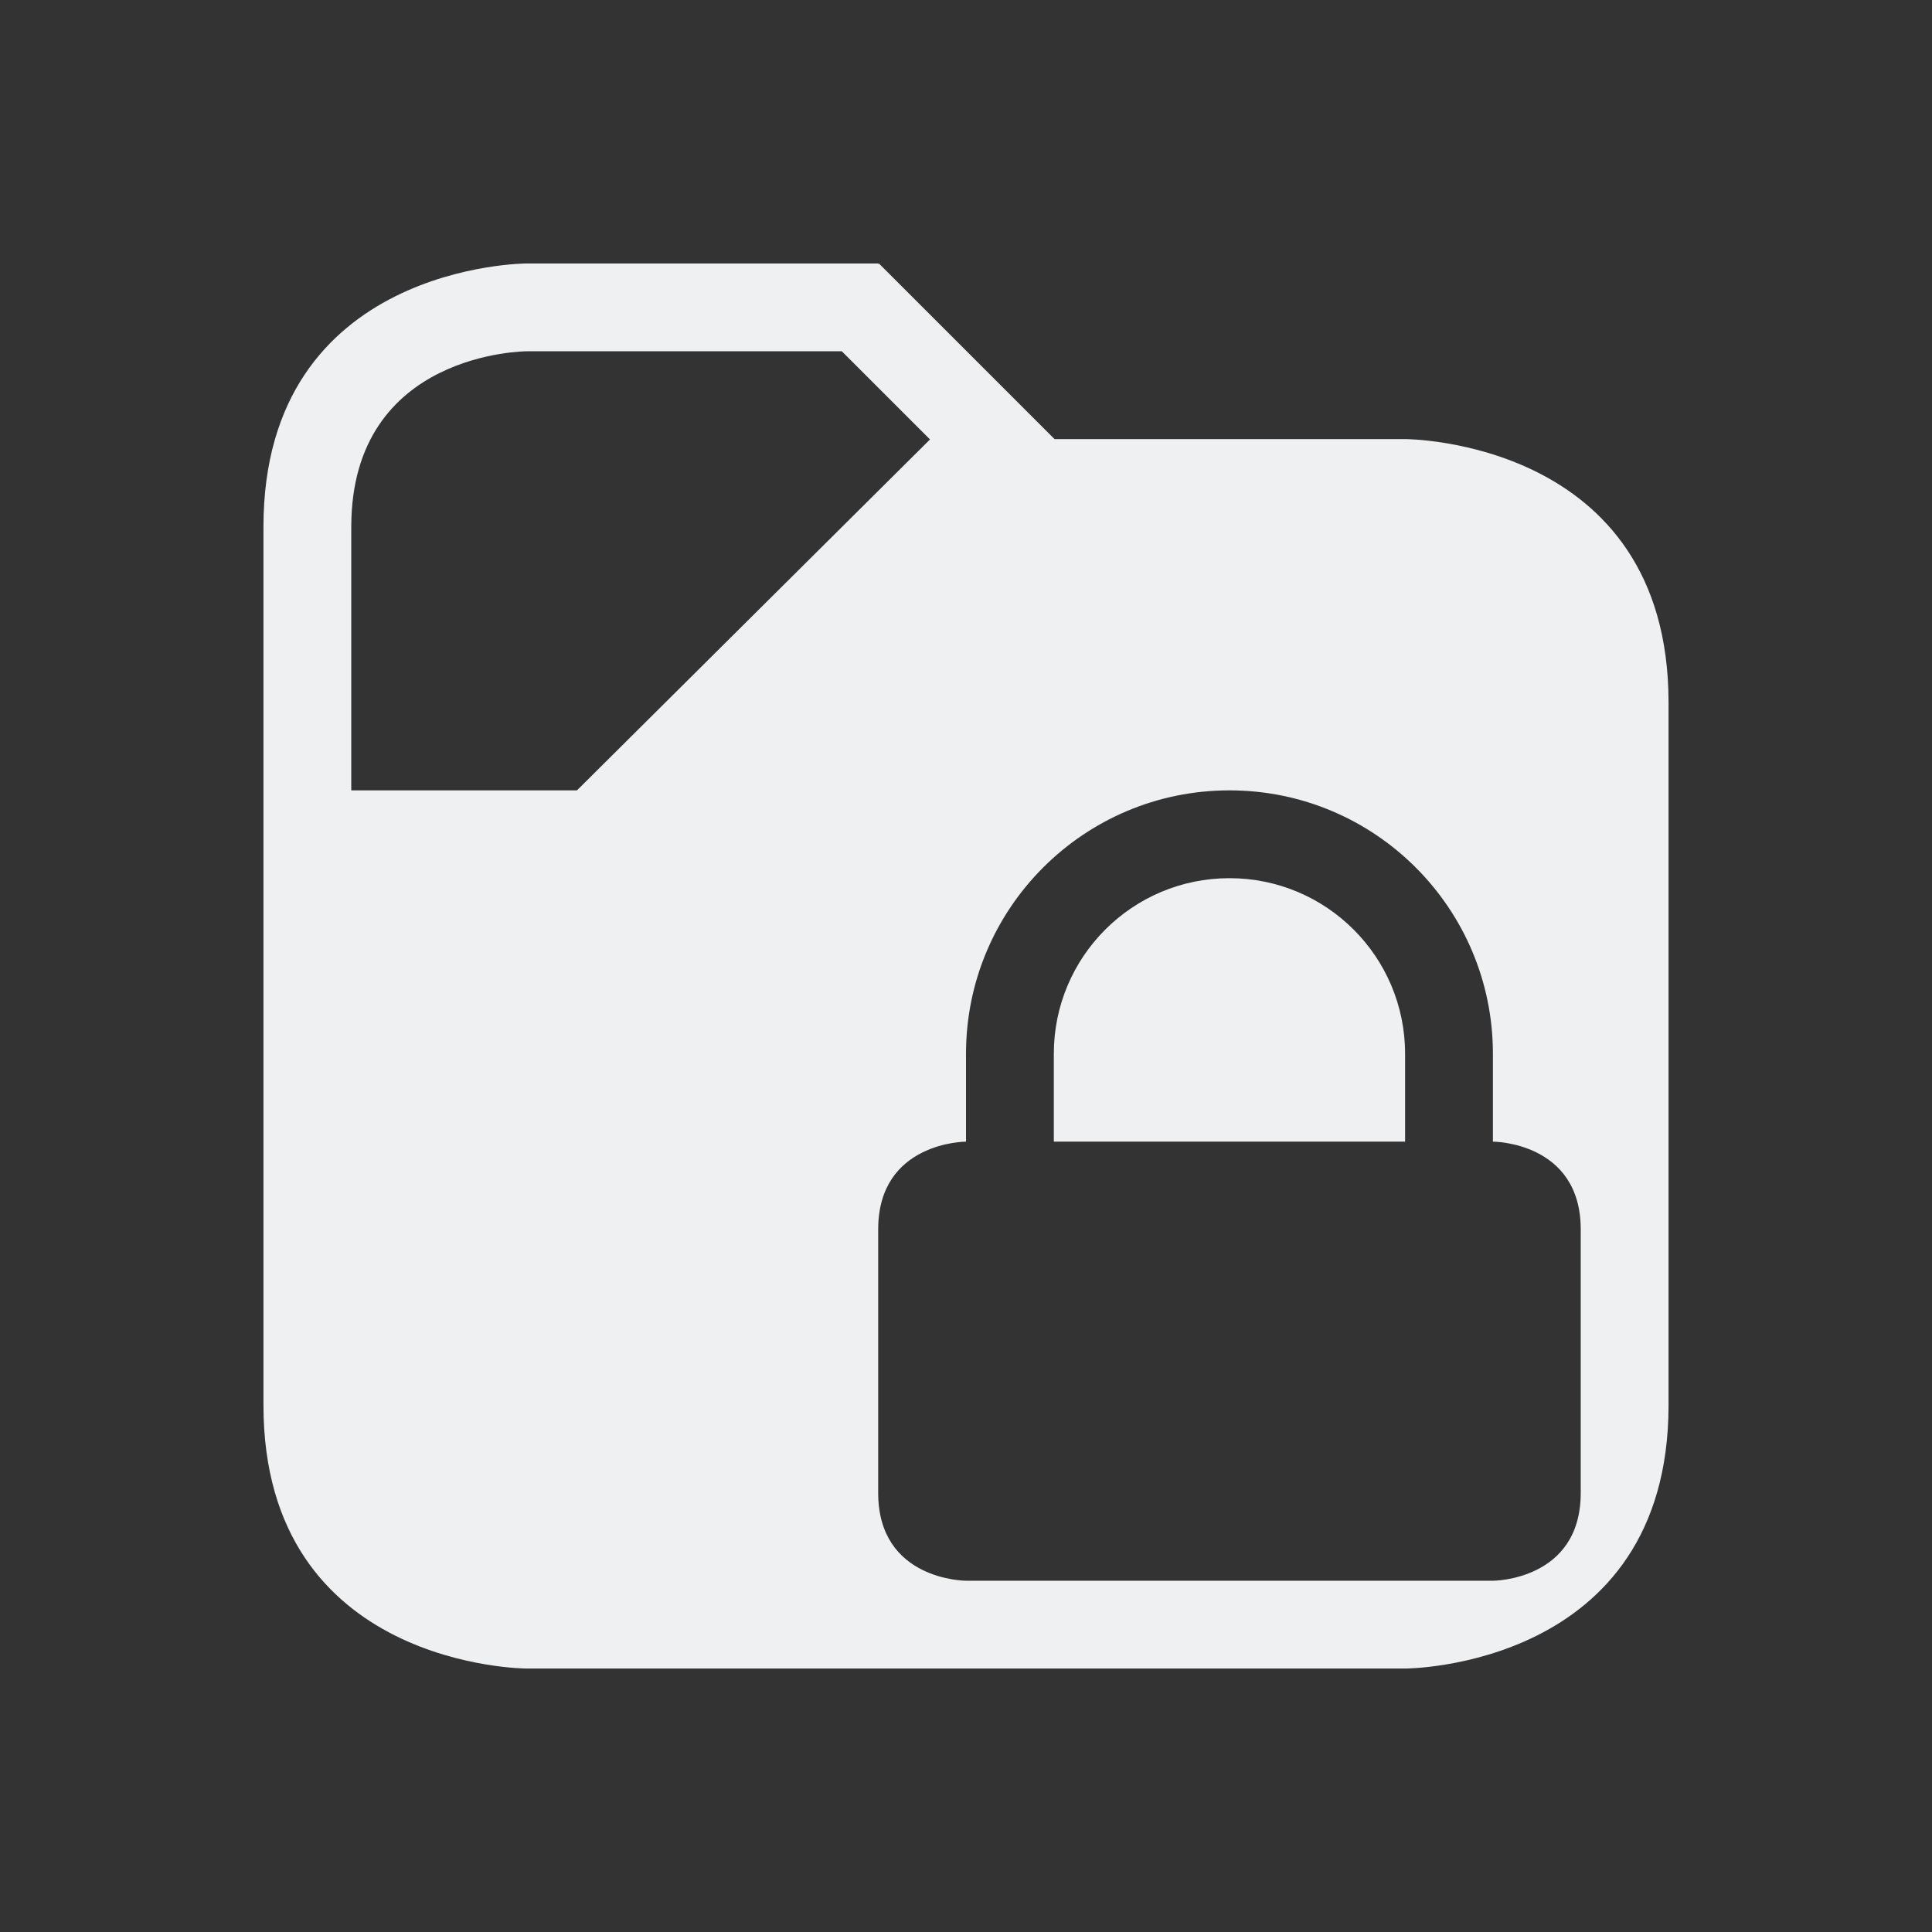 <svg xmlns="http://www.w3.org/2000/svg" viewBox="0 0 22 22">
    <rect x="0" y="0" width="22" height="22" fill="#333333" stroke="none"/>
    <defs id="defs1">
        <style type="text/css" id="current-color-scheme">
            .ColorScheme-Text {
                color:#eff0f1;
            }
        </style>
    </defs>
    <path style="fill:currentColor;fill-opacity:1;stroke:none" class="ColorScheme-Text" d="m 3,6 c 0,3 0,7 0,10 0,3 3,3 3,3 l 10,0 c 0,0 3,0 3,-3 0,-3 0,-5 0,-8 0,-3 -3,-3 -3,-3 h -3.992 l -2,-2 L 10,3.008 V 3 H 6 C 6,3 3,3 3,6 Z M 4,6 C 4,4 6,4 6,4 H 9.586 L 10.59,5.004 6.57,9 H 4 C 4,9 4,8 4,6 Z m 10,3 c 1.657,0 3,1.343 3,3 v 1 c 0,0 1,0 1,1 0,1 0,2 0,3 0,1 -1,1 -1,1 h -6 c 0,0 -1,0 -1,-1 0,-1 0,-2 0,-3 0,-1 1,-1 1,-1 v -1 c 0,-1.657 1.343,-3 3,-3 z m 0,1 c -1.105,0 -2,0.895 -2,2 v 1 h 4 v -1 c 0,-1.105 -0.895,-2 -2,-2 z"/>
</svg>
